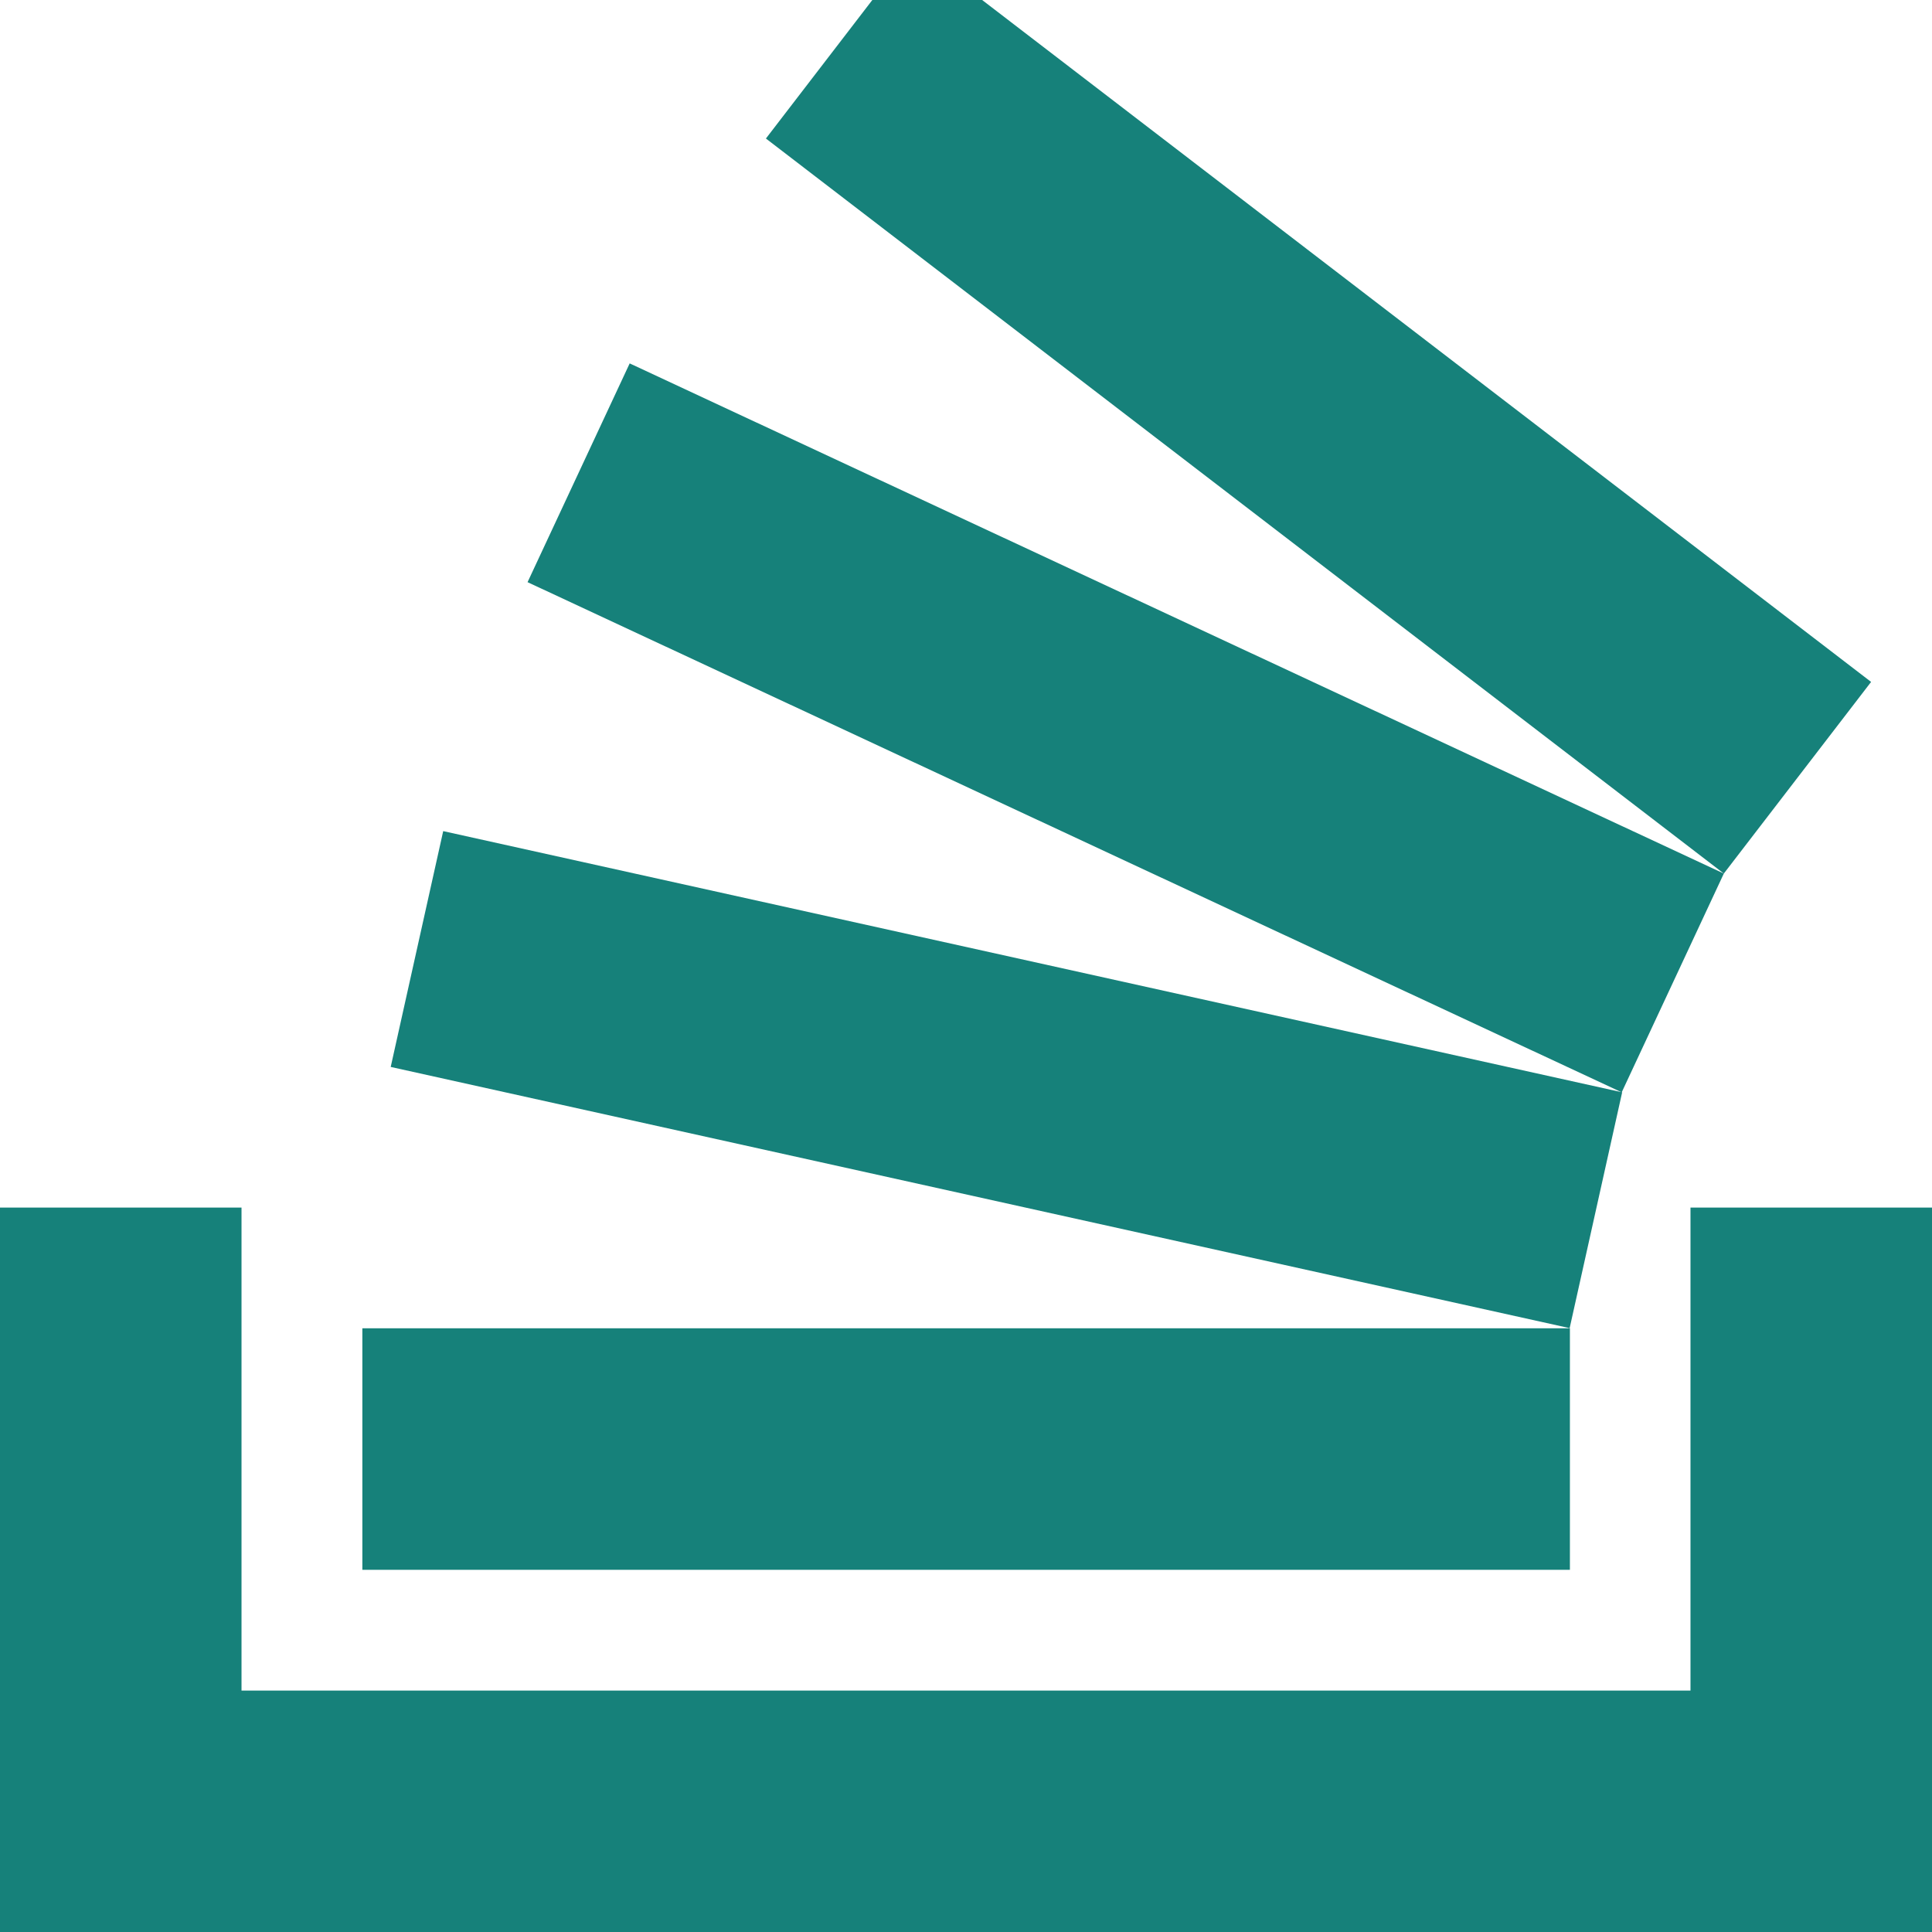 <svg xmlns="http://www.w3.org/2000/svg" width="22.079" height="22.079" viewBox="0 0 22.079 22.079"><defs><style>.a{fill:#16817a;}</style></defs><path class="a" d="M32.079,23.8v8.28H10V23.8h2.76v5.52H29.319V23.8ZM14.141,25.18h13.8v2.76h-13.8Zm.324-2.987.6-2.695,13.473,2.985-.6,2.695Zm1.564-5.54,1.167-2.5L29.7,19.983l-1.167,2.5Zm15.354,1.14L29.7,19.983l-10.947-8.4L19.969,10h1.255Z" transform="translate(-10 -10)"/></svg>